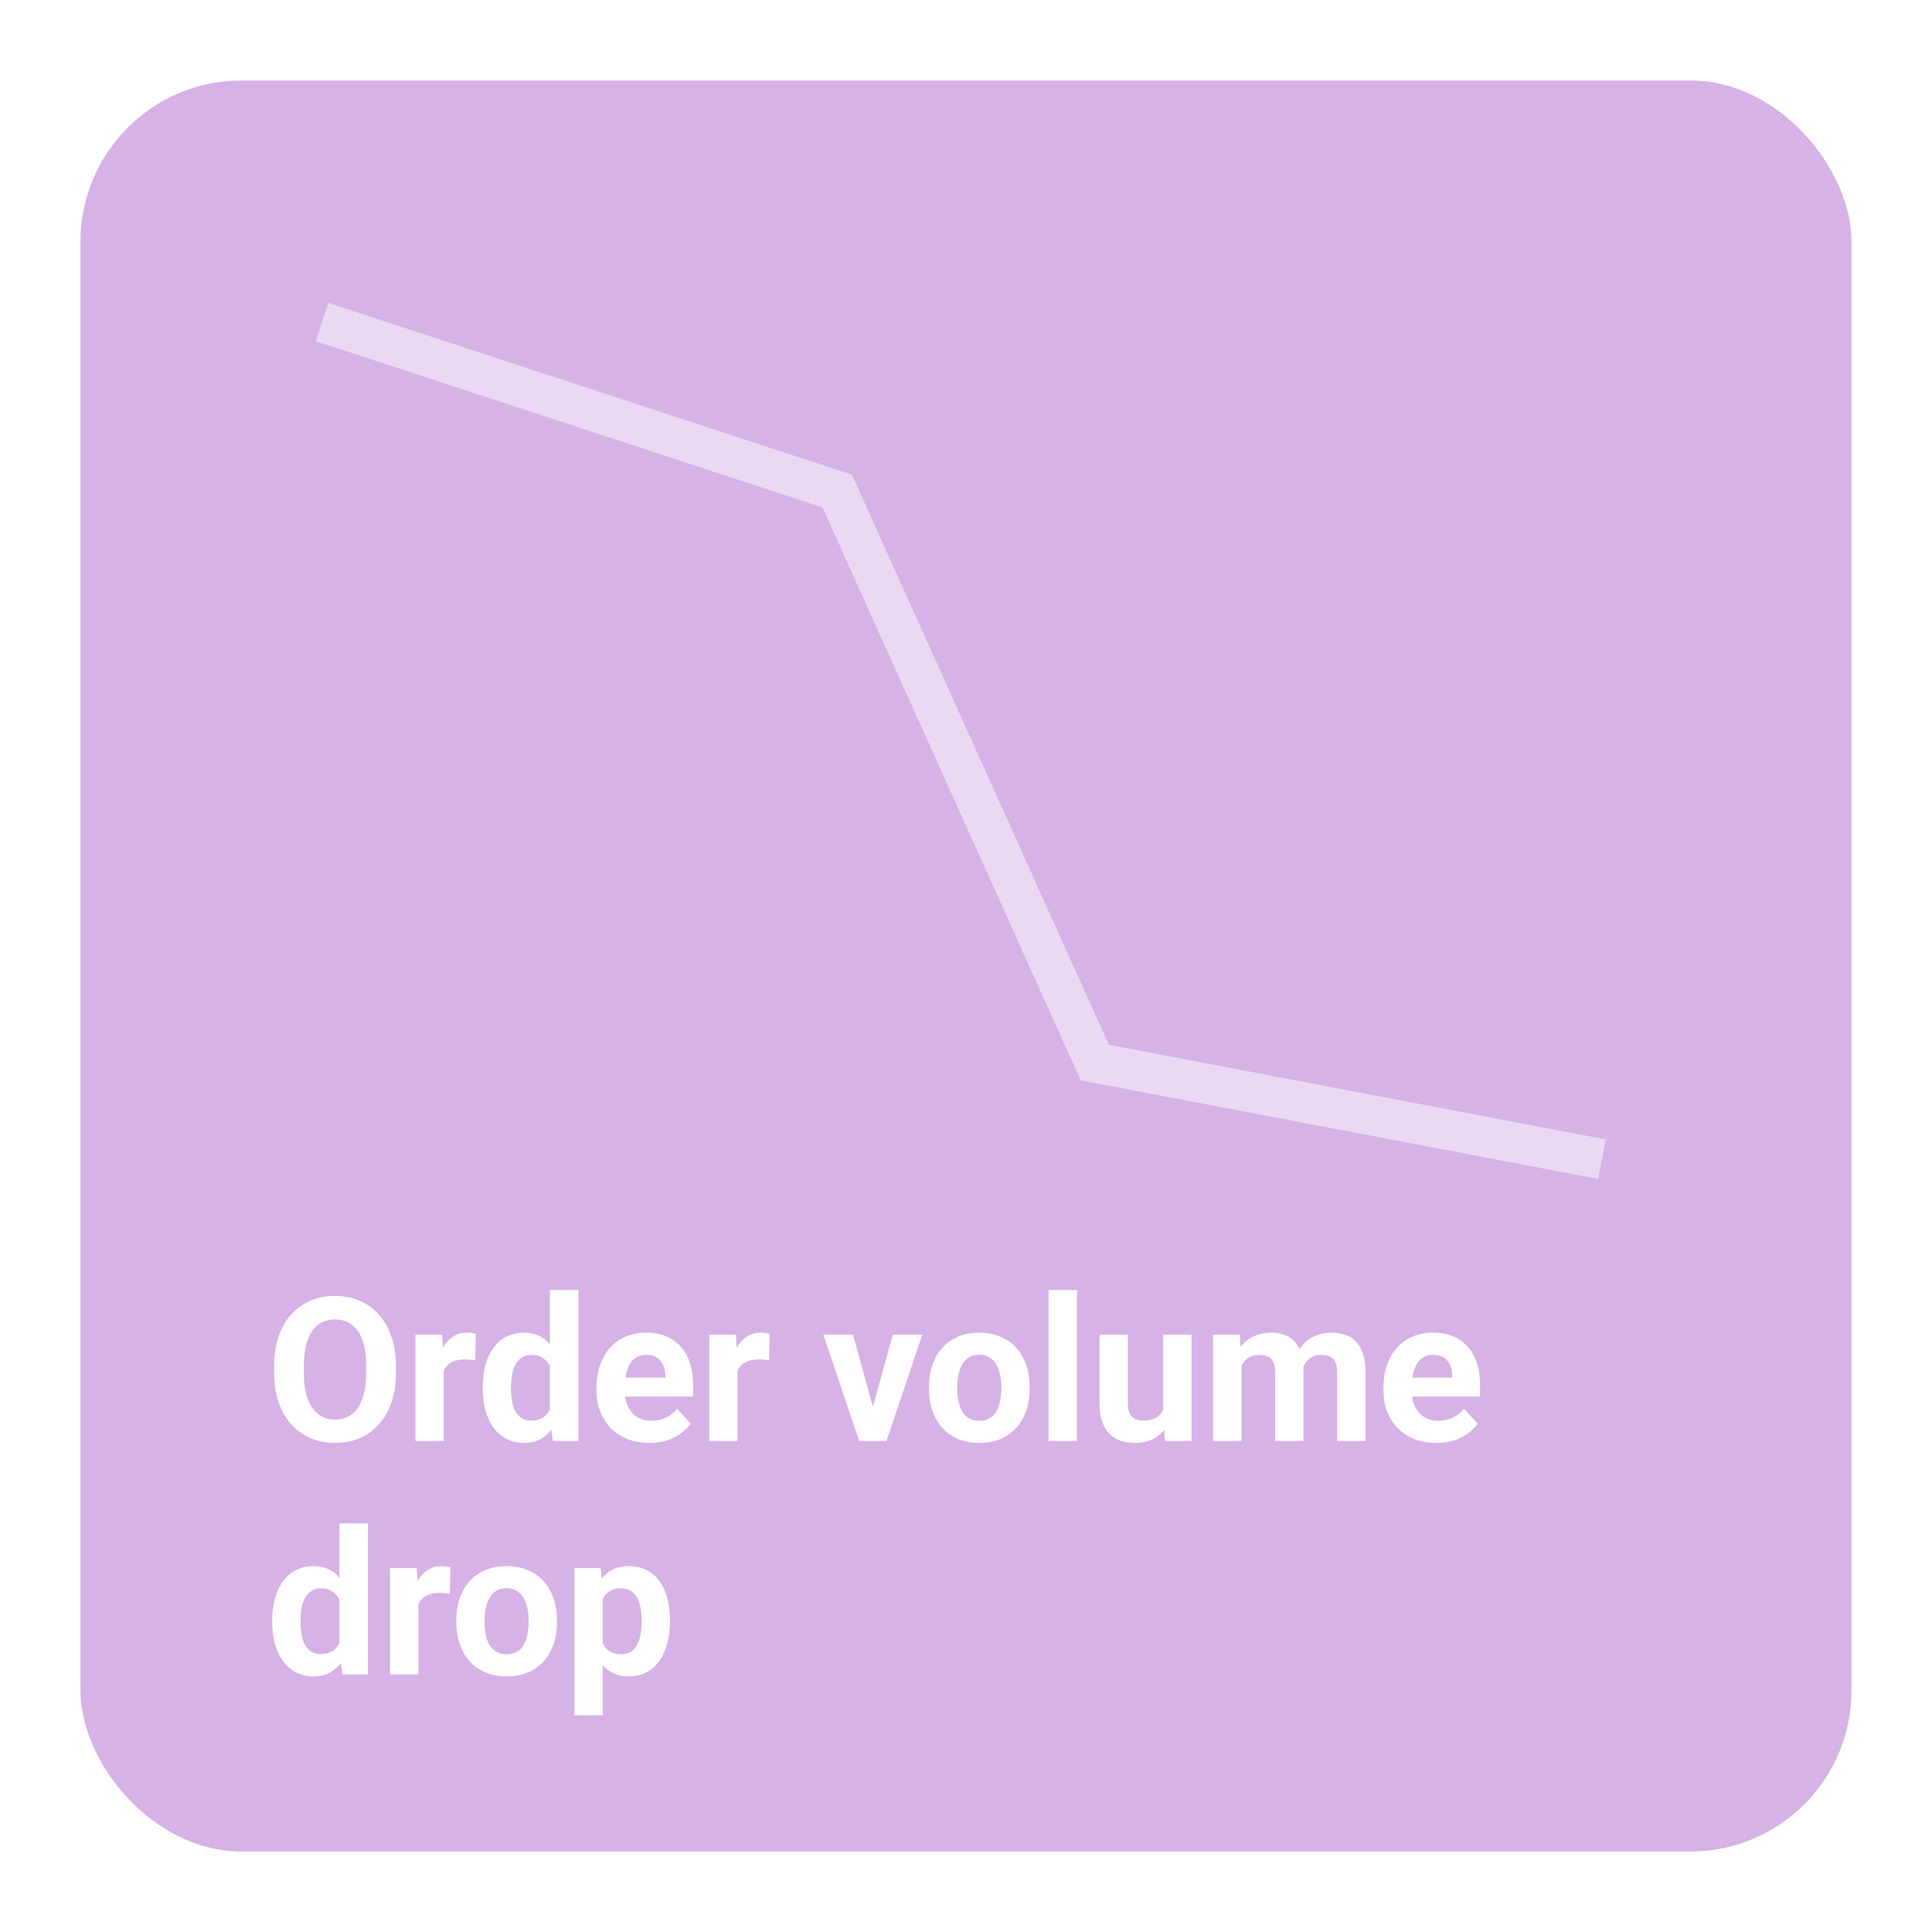 <svg width="240" height="240" viewBox="0 0 240 240" fill="none" xmlns="http://www.w3.org/2000/svg">
<rect width="240" height="240" fill="white"/>
<rect x="10" y="10" width="220" height="220" rx="20" fill="#D6B2E7"/>
<path d="M49.187 169.698V170.541C49.187 171.891 49.003 173.104 48.637 174.178C48.271 175.252 47.754 176.168 47.087 176.925C46.42 177.674 45.622 178.247 44.694 178.646C43.775 179.045 42.753 179.244 41.63 179.244C40.516 179.244 39.494 179.045 38.566 178.646C37.647 178.247 36.849 177.674 36.174 176.925C35.498 176.168 34.974 175.252 34.599 174.178C34.233 173.104 34.05 171.891 34.05 170.541V169.698C34.05 168.339 34.233 167.127 34.599 166.061C34.965 164.986 35.482 164.071 36.149 163.314C36.825 162.557 37.622 161.979 38.542 161.581C39.47 161.182 40.491 160.982 41.606 160.982C42.729 160.982 43.75 161.182 44.67 161.581C45.598 161.979 46.395 162.557 47.062 163.314C47.738 164.071 48.259 164.986 48.625 166.061C48.999 167.127 49.187 168.339 49.187 169.698ZM45.488 170.541V169.674C45.488 168.73 45.402 167.9 45.231 167.184C45.06 166.467 44.808 165.865 44.475 165.377C44.141 164.889 43.734 164.522 43.254 164.278C42.774 164.026 42.224 163.9 41.606 163.9C40.987 163.9 40.438 164.026 39.958 164.278C39.486 164.522 39.083 164.889 38.749 165.377C38.424 165.865 38.176 166.467 38.005 167.184C37.834 167.9 37.748 168.73 37.748 169.674V170.541C37.748 171.476 37.834 172.306 38.005 173.031C38.176 173.747 38.428 174.353 38.762 174.85C39.095 175.338 39.502 175.708 39.982 175.96C40.463 176.213 41.012 176.339 41.63 176.339C42.249 176.339 42.798 176.213 43.278 175.96C43.758 175.708 44.161 175.338 44.487 174.85C44.812 174.353 45.06 173.747 45.231 173.031C45.402 172.306 45.488 171.476 45.488 170.541ZM55.119 168.673V179H51.603V165.792H54.912L55.119 168.673ZM59.099 165.707L59.038 168.966C58.867 168.941 58.659 168.921 58.415 168.905C58.179 168.88 57.963 168.868 57.768 168.868C57.272 168.868 56.84 168.933 56.474 169.063C56.116 169.186 55.815 169.369 55.571 169.613C55.335 169.857 55.156 170.154 55.034 170.504C54.92 170.854 54.855 171.253 54.838 171.7L54.13 171.48C54.13 170.626 54.216 169.841 54.387 169.125C54.558 168.4 54.806 167.77 55.131 167.232C55.465 166.695 55.872 166.28 56.352 165.987C56.832 165.694 57.382 165.548 58 165.548C58.195 165.548 58.395 165.564 58.598 165.597C58.802 165.621 58.968 165.658 59.099 165.707ZM68.315 176.119V160.25H71.855V179H68.669L68.315 176.119ZM59.965 172.555V172.298C59.965 171.289 60.079 170.374 60.307 169.552C60.535 168.722 60.869 168.01 61.308 167.416C61.748 166.821 62.289 166.362 62.932 166.036C63.575 165.711 64.307 165.548 65.129 165.548C65.902 165.548 66.578 165.711 67.155 166.036C67.741 166.362 68.238 166.826 68.644 167.428C69.06 168.022 69.393 168.726 69.645 169.54C69.898 170.345 70.081 171.228 70.195 172.188V172.75C70.081 173.67 69.898 174.524 69.645 175.313C69.393 176.103 69.06 176.795 68.644 177.389C68.238 177.975 67.741 178.43 67.155 178.756C66.569 179.081 65.886 179.244 65.105 179.244C64.283 179.244 63.55 179.077 62.907 178.744C62.273 178.41 61.735 177.942 61.296 177.34C60.865 176.738 60.535 176.03 60.307 175.216C60.079 174.402 59.965 173.515 59.965 172.555ZM63.481 172.298V172.555C63.481 173.1 63.522 173.609 63.603 174.081C63.693 174.553 63.835 174.972 64.03 175.338C64.234 175.696 64.494 175.977 64.811 176.18C65.137 176.375 65.532 176.473 65.996 176.473C66.598 176.473 67.094 176.339 67.485 176.07C67.876 175.794 68.172 175.415 68.376 174.935C68.588 174.455 68.71 173.902 68.742 173.275V171.676C68.718 171.163 68.644 170.703 68.522 170.296C68.409 169.881 68.238 169.527 68.01 169.234C67.79 168.941 67.513 168.714 67.18 168.551C66.854 168.388 66.468 168.307 66.02 168.307C65.564 168.307 65.174 168.412 64.848 168.624C64.523 168.827 64.258 169.108 64.055 169.466C63.859 169.824 63.713 170.248 63.615 170.736C63.526 171.216 63.481 171.737 63.481 172.298ZM80.681 179.244C79.655 179.244 78.736 179.081 77.922 178.756C77.108 178.422 76.416 177.962 75.847 177.376C75.285 176.791 74.854 176.111 74.553 175.338C74.252 174.557 74.101 173.727 74.101 172.848V172.359C74.101 171.358 74.243 170.443 74.528 169.613C74.813 168.783 75.22 168.062 75.749 167.452C76.286 166.842 76.937 166.374 77.702 166.048C78.467 165.715 79.33 165.548 80.29 165.548C81.226 165.548 82.056 165.702 82.78 166.012C83.505 166.321 84.111 166.76 84.599 167.33C85.096 167.9 85.47 168.583 85.722 169.381C85.974 170.17 86.101 171.049 86.101 172.018V173.482H75.603V171.139H82.646V170.87C82.646 170.382 82.556 169.946 82.377 169.564C82.207 169.173 81.946 168.864 81.596 168.636C81.246 168.408 80.799 168.294 80.253 168.294C79.79 168.294 79.391 168.396 79.057 168.6C78.724 168.803 78.451 169.088 78.239 169.454C78.036 169.82 77.881 170.252 77.775 170.748C77.678 171.236 77.629 171.773 77.629 172.359V172.848C77.629 173.377 77.702 173.865 77.849 174.312C78.003 174.76 78.219 175.147 78.496 175.472C78.78 175.798 79.122 176.05 79.521 176.229C79.928 176.408 80.388 176.498 80.9 176.498C81.535 176.498 82.125 176.375 82.67 176.131C83.224 175.879 83.7 175.501 84.099 174.996L85.808 176.852C85.531 177.25 85.153 177.633 84.672 177.999C84.2 178.365 83.631 178.666 82.963 178.902C82.296 179.13 81.535 179.244 80.681 179.244ZM91.618 168.673V179H88.103V165.792H91.411L91.618 168.673ZM95.598 165.707L95.537 168.966C95.366 168.941 95.158 168.921 94.914 168.905C94.678 168.88 94.462 168.868 94.267 168.868C93.771 168.868 93.339 168.933 92.973 169.063C92.615 169.186 92.314 169.369 92.07 169.613C91.834 169.857 91.655 170.154 91.533 170.504C91.419 170.854 91.354 171.253 91.337 171.7L90.629 171.48C90.629 170.626 90.715 169.841 90.886 169.125C91.057 168.4 91.305 167.77 91.63 167.232C91.964 166.695 92.371 166.28 92.851 165.987C93.331 165.694 93.88 165.548 94.499 165.548C94.694 165.548 94.894 165.564 95.097 165.597C95.301 165.621 95.467 165.658 95.598 165.707ZM107.976 176.437L110.905 165.792H114.58L110.124 179H107.902L107.976 176.437ZM105.961 165.792L108.903 176.449L108.964 179H106.73L102.275 165.792H105.961ZM115.397 172.53V172.274C115.397 171.306 115.536 170.414 115.812 169.601C116.089 168.779 116.492 168.067 117.021 167.464C117.55 166.862 118.201 166.394 118.974 166.061C119.747 165.719 120.634 165.548 121.635 165.548C122.636 165.548 123.527 165.719 124.309 166.061C125.09 166.394 125.745 166.862 126.274 167.464C126.811 168.067 127.218 168.779 127.495 169.601C127.771 170.414 127.91 171.306 127.91 172.274V172.53C127.91 173.491 127.771 174.382 127.495 175.204C127.218 176.017 126.811 176.729 126.274 177.34C125.745 177.942 125.094 178.41 124.321 178.744C123.548 179.077 122.661 179.244 121.66 179.244C120.659 179.244 119.768 179.077 118.986 178.744C118.213 178.41 117.558 177.942 117.021 177.34C116.492 176.729 116.089 176.017 115.812 175.204C115.536 174.382 115.397 173.491 115.397 172.53ZM118.913 172.274V172.53C118.913 173.084 118.962 173.6 119.06 174.081C119.157 174.561 119.312 174.984 119.523 175.35C119.743 175.708 120.028 175.989 120.378 176.192C120.728 176.396 121.155 176.498 121.66 176.498C122.148 176.498 122.567 176.396 122.917 176.192C123.267 175.989 123.548 175.708 123.759 175.35C123.971 174.984 124.125 174.561 124.223 174.081C124.329 173.6 124.382 173.084 124.382 172.53V172.274C124.382 171.737 124.329 171.232 124.223 170.76C124.125 170.28 123.967 169.857 123.747 169.491C123.535 169.116 123.255 168.823 122.905 168.612C122.555 168.4 122.132 168.294 121.635 168.294C121.139 168.294 120.716 168.4 120.366 168.612C120.024 168.823 119.743 169.116 119.523 169.491C119.312 169.857 119.157 170.28 119.06 170.76C118.962 171.232 118.913 171.737 118.913 172.274ZM133.781 160.25V179H130.253V160.25H133.781ZM144.499 175.838V165.792H148.015V179H144.707L144.499 175.838ZM144.89 173.128L145.927 173.104C145.927 173.983 145.826 174.801 145.622 175.558C145.419 176.306 145.113 176.957 144.707 177.511C144.3 178.056 143.787 178.483 143.168 178.792C142.55 179.094 141.822 179.244 140.983 179.244C140.34 179.244 139.746 179.155 139.201 178.976C138.664 178.788 138.2 178.5 137.81 178.109C137.427 177.71 137.126 177.201 136.906 176.583C136.695 175.956 136.589 175.204 136.589 174.325V165.792H140.104V174.349C140.104 174.74 140.149 175.069 140.239 175.338C140.336 175.606 140.471 175.826 140.642 175.997C140.812 176.168 141.012 176.29 141.24 176.363C141.476 176.437 141.736 176.473 142.021 176.473C142.745 176.473 143.315 176.327 143.73 176.034C144.153 175.741 144.45 175.342 144.621 174.837C144.8 174.325 144.89 173.755 144.89 173.128ZM154.216 168.526V179H150.688V165.792H153.996L154.216 168.526ZM153.728 171.932H152.751C152.751 171.013 152.861 170.166 153.081 169.393C153.308 168.612 153.638 167.936 154.069 167.367C154.509 166.789 155.05 166.341 155.693 166.024C156.336 165.707 157.08 165.548 157.927 165.548C158.513 165.548 159.05 165.637 159.538 165.816C160.026 165.987 160.445 166.26 160.795 166.634C161.153 167 161.43 167.481 161.625 168.075C161.821 168.661 161.918 169.365 161.918 170.187V179H158.403V170.577C158.403 169.975 158.321 169.511 158.159 169.186C157.996 168.86 157.764 168.632 157.463 168.502C157.17 168.372 156.816 168.307 156.401 168.307C155.945 168.307 155.546 168.4 155.205 168.587C154.871 168.775 154.594 169.035 154.375 169.369C154.155 169.694 153.992 170.077 153.886 170.516C153.78 170.956 153.728 171.428 153.728 171.932ZM161.589 171.529L160.332 171.688C160.332 170.825 160.437 170.024 160.649 169.283C160.869 168.543 161.19 167.892 161.613 167.33C162.045 166.769 162.578 166.333 163.212 166.024C163.847 165.707 164.58 165.548 165.41 165.548C166.044 165.548 166.622 165.641 167.143 165.829C167.664 166.008 168.107 166.297 168.474 166.695C168.848 167.086 169.133 167.599 169.328 168.233C169.532 168.868 169.633 169.645 169.633 170.565V179H166.105V170.565C166.105 169.955 166.024 169.491 165.861 169.173C165.707 168.848 165.479 168.624 165.178 168.502C164.885 168.372 164.535 168.307 164.128 168.307C163.705 168.307 163.334 168.392 163.017 168.563C162.7 168.726 162.435 168.954 162.224 169.247C162.012 169.54 161.853 169.881 161.748 170.272C161.642 170.654 161.589 171.074 161.589 171.529ZM178.435 179.244C177.409 179.244 176.49 179.081 175.676 178.756C174.862 178.422 174.17 177.962 173.601 177.376C173.039 176.791 172.608 176.111 172.307 175.338C172.006 174.557 171.855 173.727 171.855 172.848V172.359C171.855 171.358 171.997 170.443 172.282 169.613C172.567 168.783 172.974 168.062 173.503 167.452C174.04 166.842 174.691 166.374 175.456 166.048C176.221 165.715 177.084 165.548 178.044 165.548C178.98 165.548 179.81 165.702 180.534 166.012C181.258 166.321 181.865 166.76 182.353 167.33C182.849 167.9 183.224 168.583 183.476 169.381C183.728 170.17 183.854 171.049 183.854 172.018V173.482H173.356V171.139H180.4V170.87C180.4 170.382 180.31 169.946 180.131 169.564C179.96 169.173 179.7 168.864 179.35 168.636C179 168.408 178.553 168.294 178.007 168.294C177.543 168.294 177.145 168.396 176.811 168.6C176.477 168.803 176.205 169.088 175.993 169.454C175.79 169.82 175.635 170.252 175.529 170.748C175.432 171.236 175.383 171.773 175.383 172.359V172.848C175.383 173.377 175.456 173.865 175.603 174.312C175.757 174.76 175.973 175.147 176.25 175.472C176.534 175.798 176.876 176.05 177.275 176.229C177.682 176.408 178.142 176.498 178.654 176.498C179.289 176.498 179.879 176.375 180.424 176.131C180.978 175.879 181.454 175.501 181.853 174.996L183.562 176.852C183.285 177.25 182.906 177.633 182.426 177.999C181.954 178.365 181.385 178.666 180.717 178.902C180.05 179.13 179.289 179.244 178.435 179.244ZM42.167 205.119V189.25H45.708V208H42.522L42.167 205.119ZM33.818 201.555V201.298C33.818 200.289 33.932 199.374 34.16 198.552C34.388 197.722 34.721 197.01 35.161 196.416C35.6 195.821 36.141 195.362 36.784 195.036C37.427 194.711 38.16 194.548 38.981 194.548C39.755 194.548 40.43 194.711 41.008 195.036C41.594 195.362 42.09 195.826 42.497 196.428C42.912 197.022 43.246 197.726 43.498 198.54C43.75 199.345 43.933 200.228 44.047 201.188V201.75C43.933 202.67 43.75 203.524 43.498 204.313C43.246 205.103 42.912 205.795 42.497 206.389C42.09 206.975 41.594 207.43 41.008 207.756C40.422 208.081 39.738 208.244 38.957 208.244C38.135 208.244 37.403 208.077 36.76 207.744C36.125 207.41 35.588 206.942 35.148 206.34C34.717 205.738 34.388 205.03 34.16 204.216C33.932 203.402 33.818 202.515 33.818 201.555ZM37.334 201.298V201.555C37.334 202.1 37.374 202.609 37.456 203.081C37.545 203.553 37.688 203.972 37.883 204.338C38.086 204.696 38.347 204.977 38.664 205.18C38.99 205.375 39.384 205.473 39.848 205.473C40.45 205.473 40.947 205.339 41.337 205.07C41.728 204.794 42.025 204.415 42.228 203.935C42.44 203.455 42.562 202.902 42.595 202.275V200.676C42.57 200.163 42.497 199.703 42.375 199.296C42.261 198.881 42.09 198.527 41.862 198.234C41.643 197.941 41.366 197.714 41.032 197.551C40.707 197.388 40.32 197.307 39.873 197.307C39.417 197.307 39.026 197.412 38.701 197.624C38.375 197.827 38.111 198.108 37.907 198.466C37.712 198.824 37.565 199.248 37.468 199.736C37.378 200.216 37.334 200.737 37.334 201.298ZM51.97 197.673V208H48.454V194.792H51.762L51.97 197.673ZM55.949 194.707L55.888 197.966C55.717 197.941 55.51 197.921 55.266 197.905C55.03 197.88 54.814 197.868 54.619 197.868C54.122 197.868 53.691 197.933 53.325 198.063C52.967 198.186 52.666 198.369 52.421 198.613C52.185 198.857 52.006 199.154 51.884 199.504C51.77 199.854 51.705 200.253 51.689 200.7L50.981 200.48C50.981 199.626 51.066 198.841 51.237 198.125C51.408 197.4 51.656 196.77 51.982 196.232C52.316 195.695 52.722 195.28 53.203 194.987C53.683 194.694 54.232 194.548 54.851 194.548C55.046 194.548 55.245 194.564 55.449 194.597C55.652 194.621 55.819 194.658 55.949 194.707ZM56.682 201.53V201.274C56.682 200.306 56.82 199.414 57.097 198.601C57.373 197.779 57.776 197.067 58.305 196.464C58.834 195.862 59.485 195.394 60.258 195.061C61.031 194.719 61.919 194.548 62.919 194.548C63.92 194.548 64.811 194.719 65.593 195.061C66.374 195.394 67.029 195.862 67.558 196.464C68.095 197.067 68.502 197.779 68.779 198.601C69.055 199.414 69.194 200.306 69.194 201.274V201.53C69.194 202.491 69.055 203.382 68.779 204.204C68.502 205.017 68.095 205.729 67.558 206.34C67.029 206.942 66.378 207.41 65.605 207.744C64.832 208.077 63.945 208.244 62.944 208.244C61.943 208.244 61.052 208.077 60.27 207.744C59.497 207.41 58.842 206.942 58.305 206.34C57.776 205.729 57.373 205.017 57.097 204.204C56.82 203.382 56.682 202.491 56.682 201.53ZM60.197 201.274V201.53C60.197 202.084 60.246 202.6 60.344 203.081C60.441 203.561 60.596 203.984 60.808 204.35C61.027 204.708 61.312 204.989 61.662 205.192C62.012 205.396 62.439 205.498 62.944 205.498C63.432 205.498 63.851 205.396 64.201 205.192C64.551 204.989 64.832 204.708 65.043 204.35C65.255 203.984 65.41 203.561 65.507 203.081C65.613 202.6 65.666 202.084 65.666 201.53V201.274C65.666 200.737 65.613 200.232 65.507 199.76C65.41 199.28 65.251 198.857 65.031 198.491C64.82 198.116 64.539 197.823 64.189 197.612C63.839 197.4 63.416 197.294 62.919 197.294C62.423 197.294 62 197.4 61.65 197.612C61.308 197.823 61.027 198.116 60.808 198.491C60.596 198.857 60.441 199.28 60.344 199.76C60.246 200.232 60.197 200.737 60.197 201.274ZM74.87 197.331V213.078H71.355V194.792H74.614L74.87 197.331ZM83.232 201.25V201.506C83.232 202.466 83.118 203.357 82.89 204.179C82.67 205.001 82.345 205.717 81.914 206.328C81.482 206.93 80.945 207.402 80.302 207.744C79.668 208.077 78.935 208.244 78.105 208.244C77.299 208.244 76.599 208.081 76.005 207.756C75.411 207.43 74.911 206.975 74.504 206.389C74.105 205.795 73.784 205.107 73.54 204.326C73.295 203.544 73.108 202.706 72.978 201.811V201.14C73.108 200.179 73.295 199.3 73.54 198.503C73.784 197.697 74.105 197.001 74.504 196.416C74.911 195.821 75.407 195.362 75.993 195.036C76.587 194.711 77.283 194.548 78.081 194.548C78.919 194.548 79.655 194.707 80.29 195.024C80.933 195.341 81.47 195.797 81.901 196.391C82.341 196.985 82.67 197.693 82.89 198.515C83.118 199.337 83.232 200.249 83.232 201.25ZM79.704 201.506V201.25C79.704 200.688 79.655 200.171 79.558 199.699C79.468 199.219 79.322 198.8 79.118 198.442C78.923 198.084 78.662 197.807 78.337 197.612C78.019 197.408 77.633 197.307 77.177 197.307C76.697 197.307 76.286 197.384 75.944 197.539C75.611 197.693 75.338 197.917 75.126 198.21C74.915 198.503 74.756 198.853 74.65 199.26C74.545 199.667 74.48 200.126 74.455 200.639V202.336C74.496 202.938 74.61 203.479 74.797 203.959C74.984 204.431 75.273 204.806 75.664 205.083C76.054 205.359 76.567 205.498 77.202 205.498C77.665 205.498 78.056 205.396 78.374 205.192C78.691 204.981 78.947 204.692 79.143 204.326C79.346 203.959 79.488 203.536 79.57 203.056C79.659 202.576 79.704 202.059 79.704 201.506Z" fill="white"/>
<path d="M40 40L104 61L136 132L199 144" stroke="white" stroke-opacity="0.5" stroke-width="5"/>
</svg>
